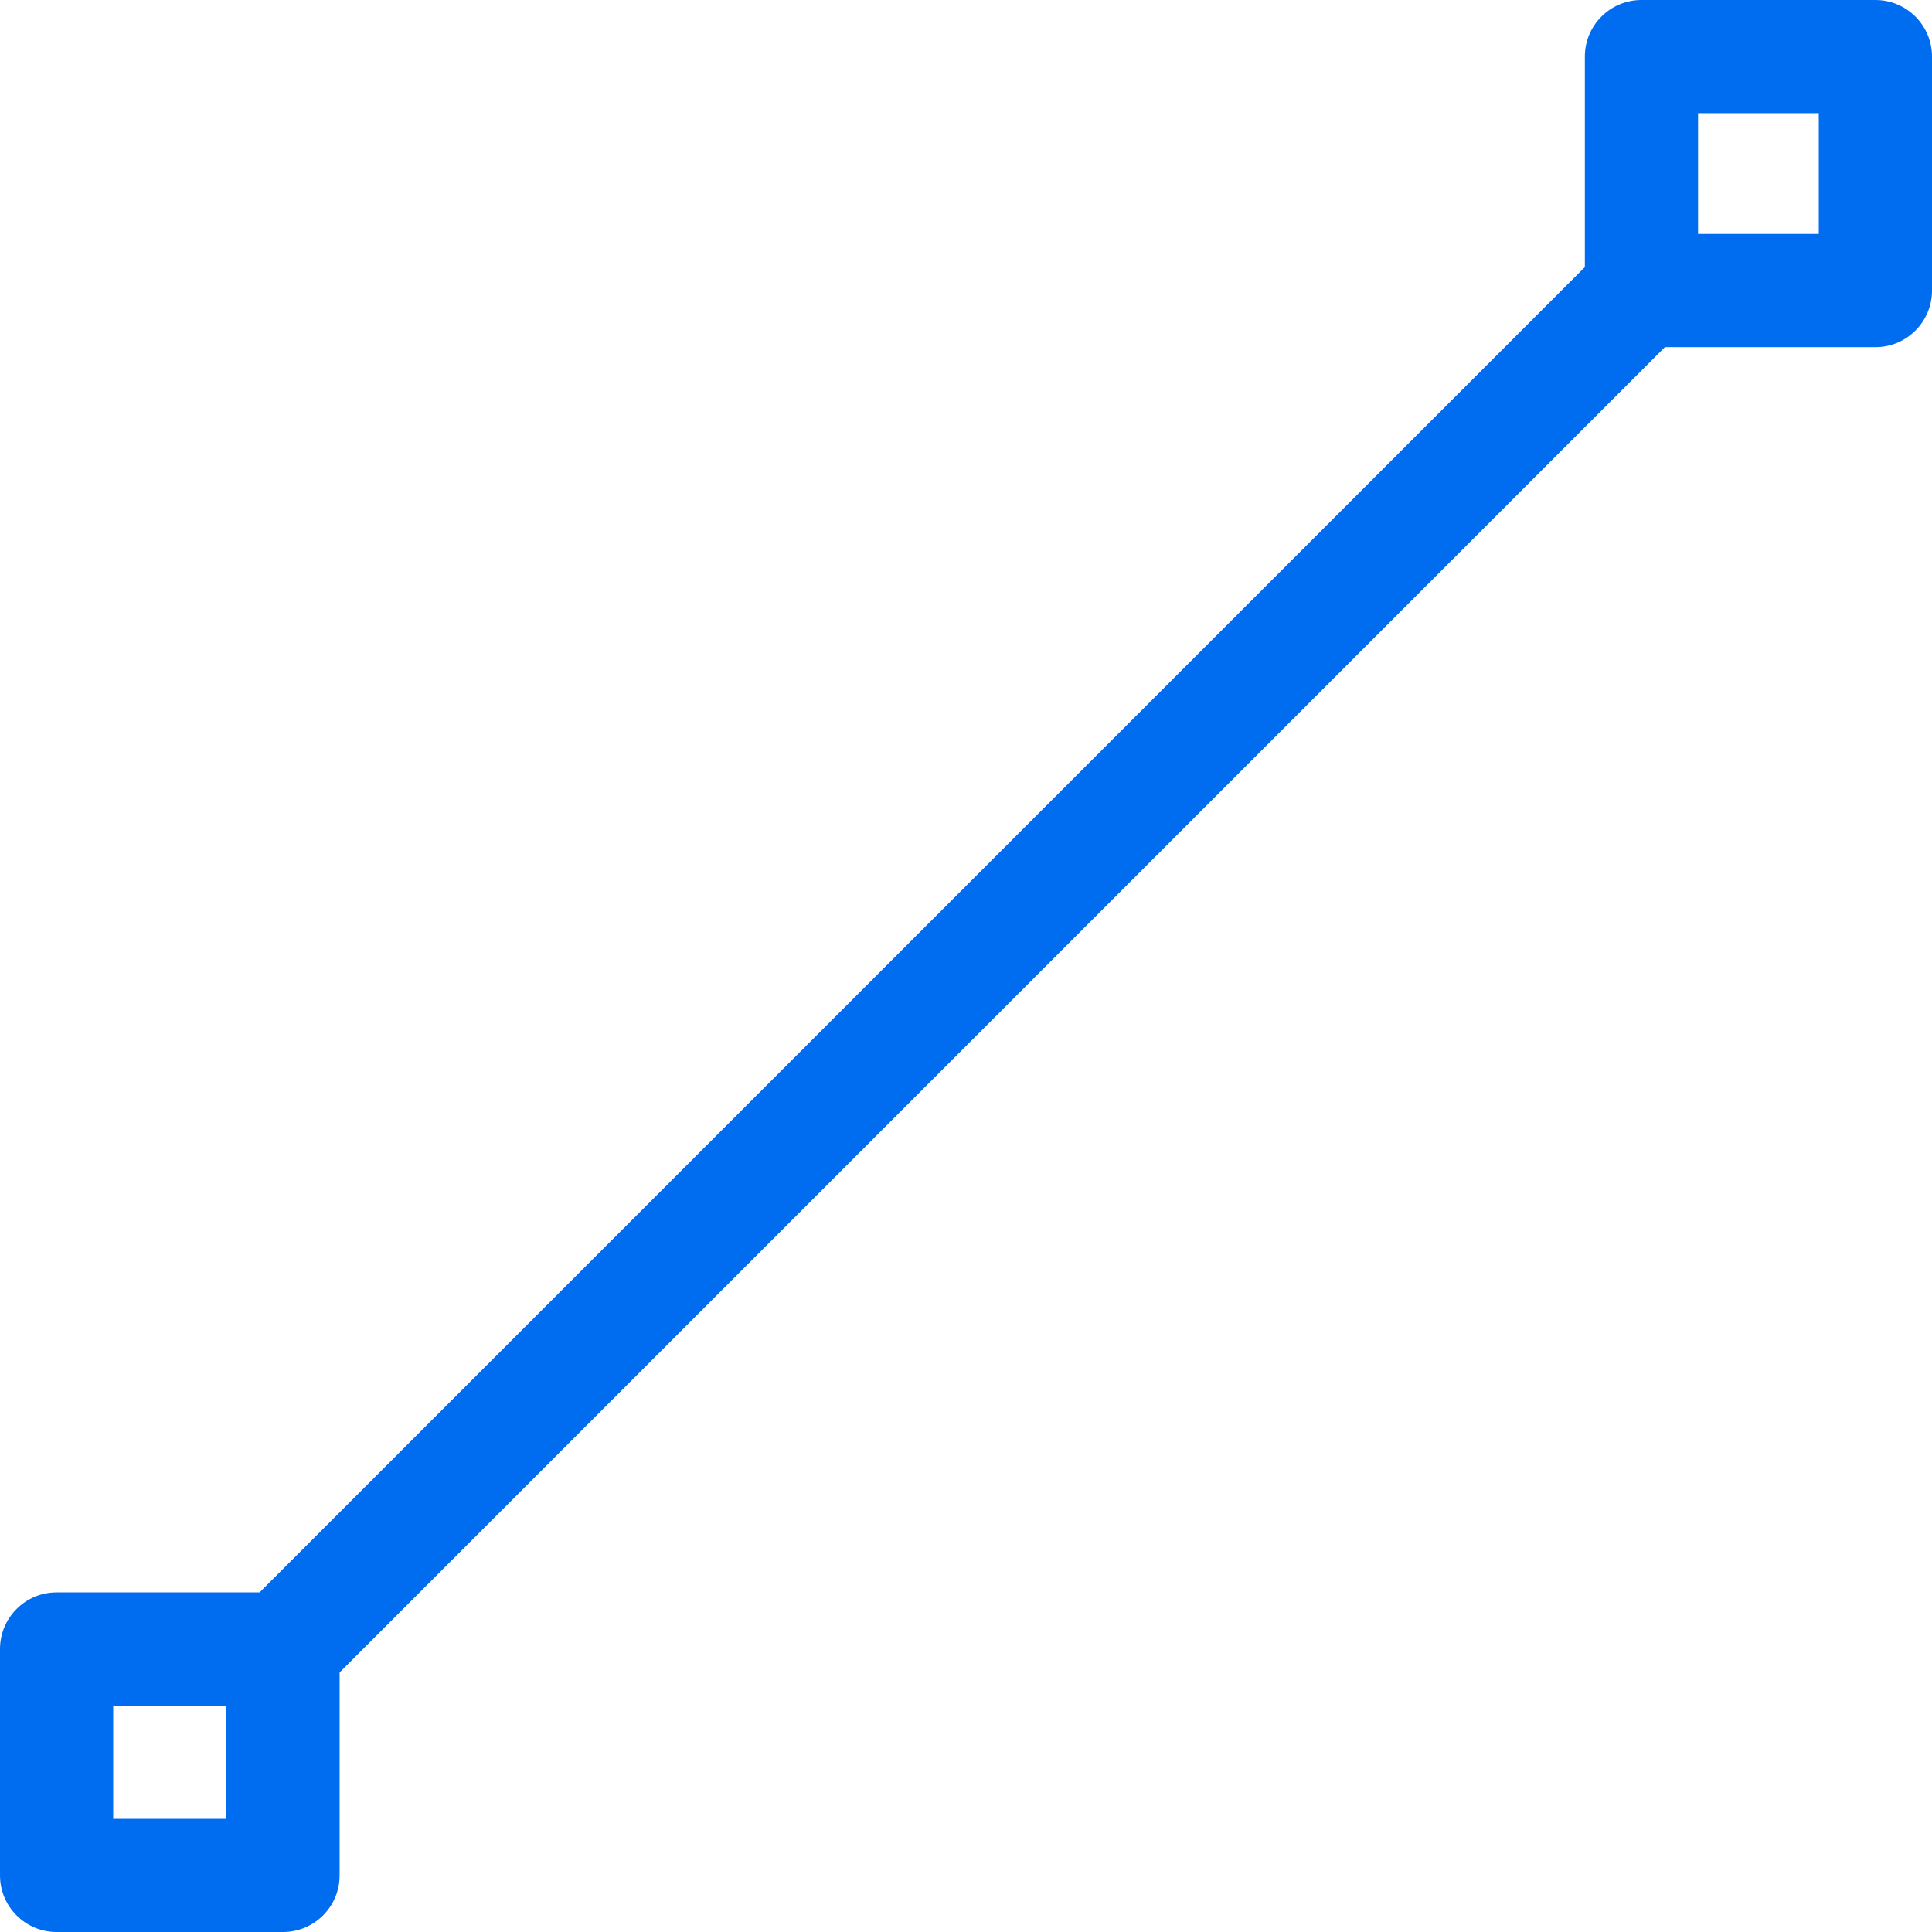 <?xml version="1.0" encoding="iso-8859-1"?>
<!-- Generator: Adobe Illustrator 19.0.0, SVG Export Plug-In . SVG Version: 6.00 Build 0)  -->
<svg xmlns="http://www.w3.org/2000/svg" xmlns:xlink="http://www.w3.org/1999/xlink" version="1.1" id="Capa_1" x="0px" y="0px" viewBox="0 0 512 512" style="enable-background:new 0 0 512 512;" xml:space="preserve" width="20px" height="20px">
<g>
	<g>
		<path d="M497,0h-62c-8.284,0-15,6.716-15,15v55.787L68.787,422H15c-8.284,0-15,6.716-15,15v60c0,8.284,6.716,15,15,15h60    c8.284,0,15-6.716,15-15v-53.787L441.213,92H497c8.284,0,15-6.716,15-15V15C512,6.716,505.284,0,497,0z M60,482H30v-30h30V482z     M482,62h-32V30h32V62z" fill="#006DF0"/>
	</g>
</g>
<g>
</g>
<g>
</g>
<g>
</g>
<g>
</g>
<g>
</g>
<g>
</g>
<g>
</g>
<g>
</g>
<g>
</g>
<g>
</g>
<g>
</g>
<g>
</g>
<g>
</g>
<g>
</g>
<g>
</g>
</svg>

